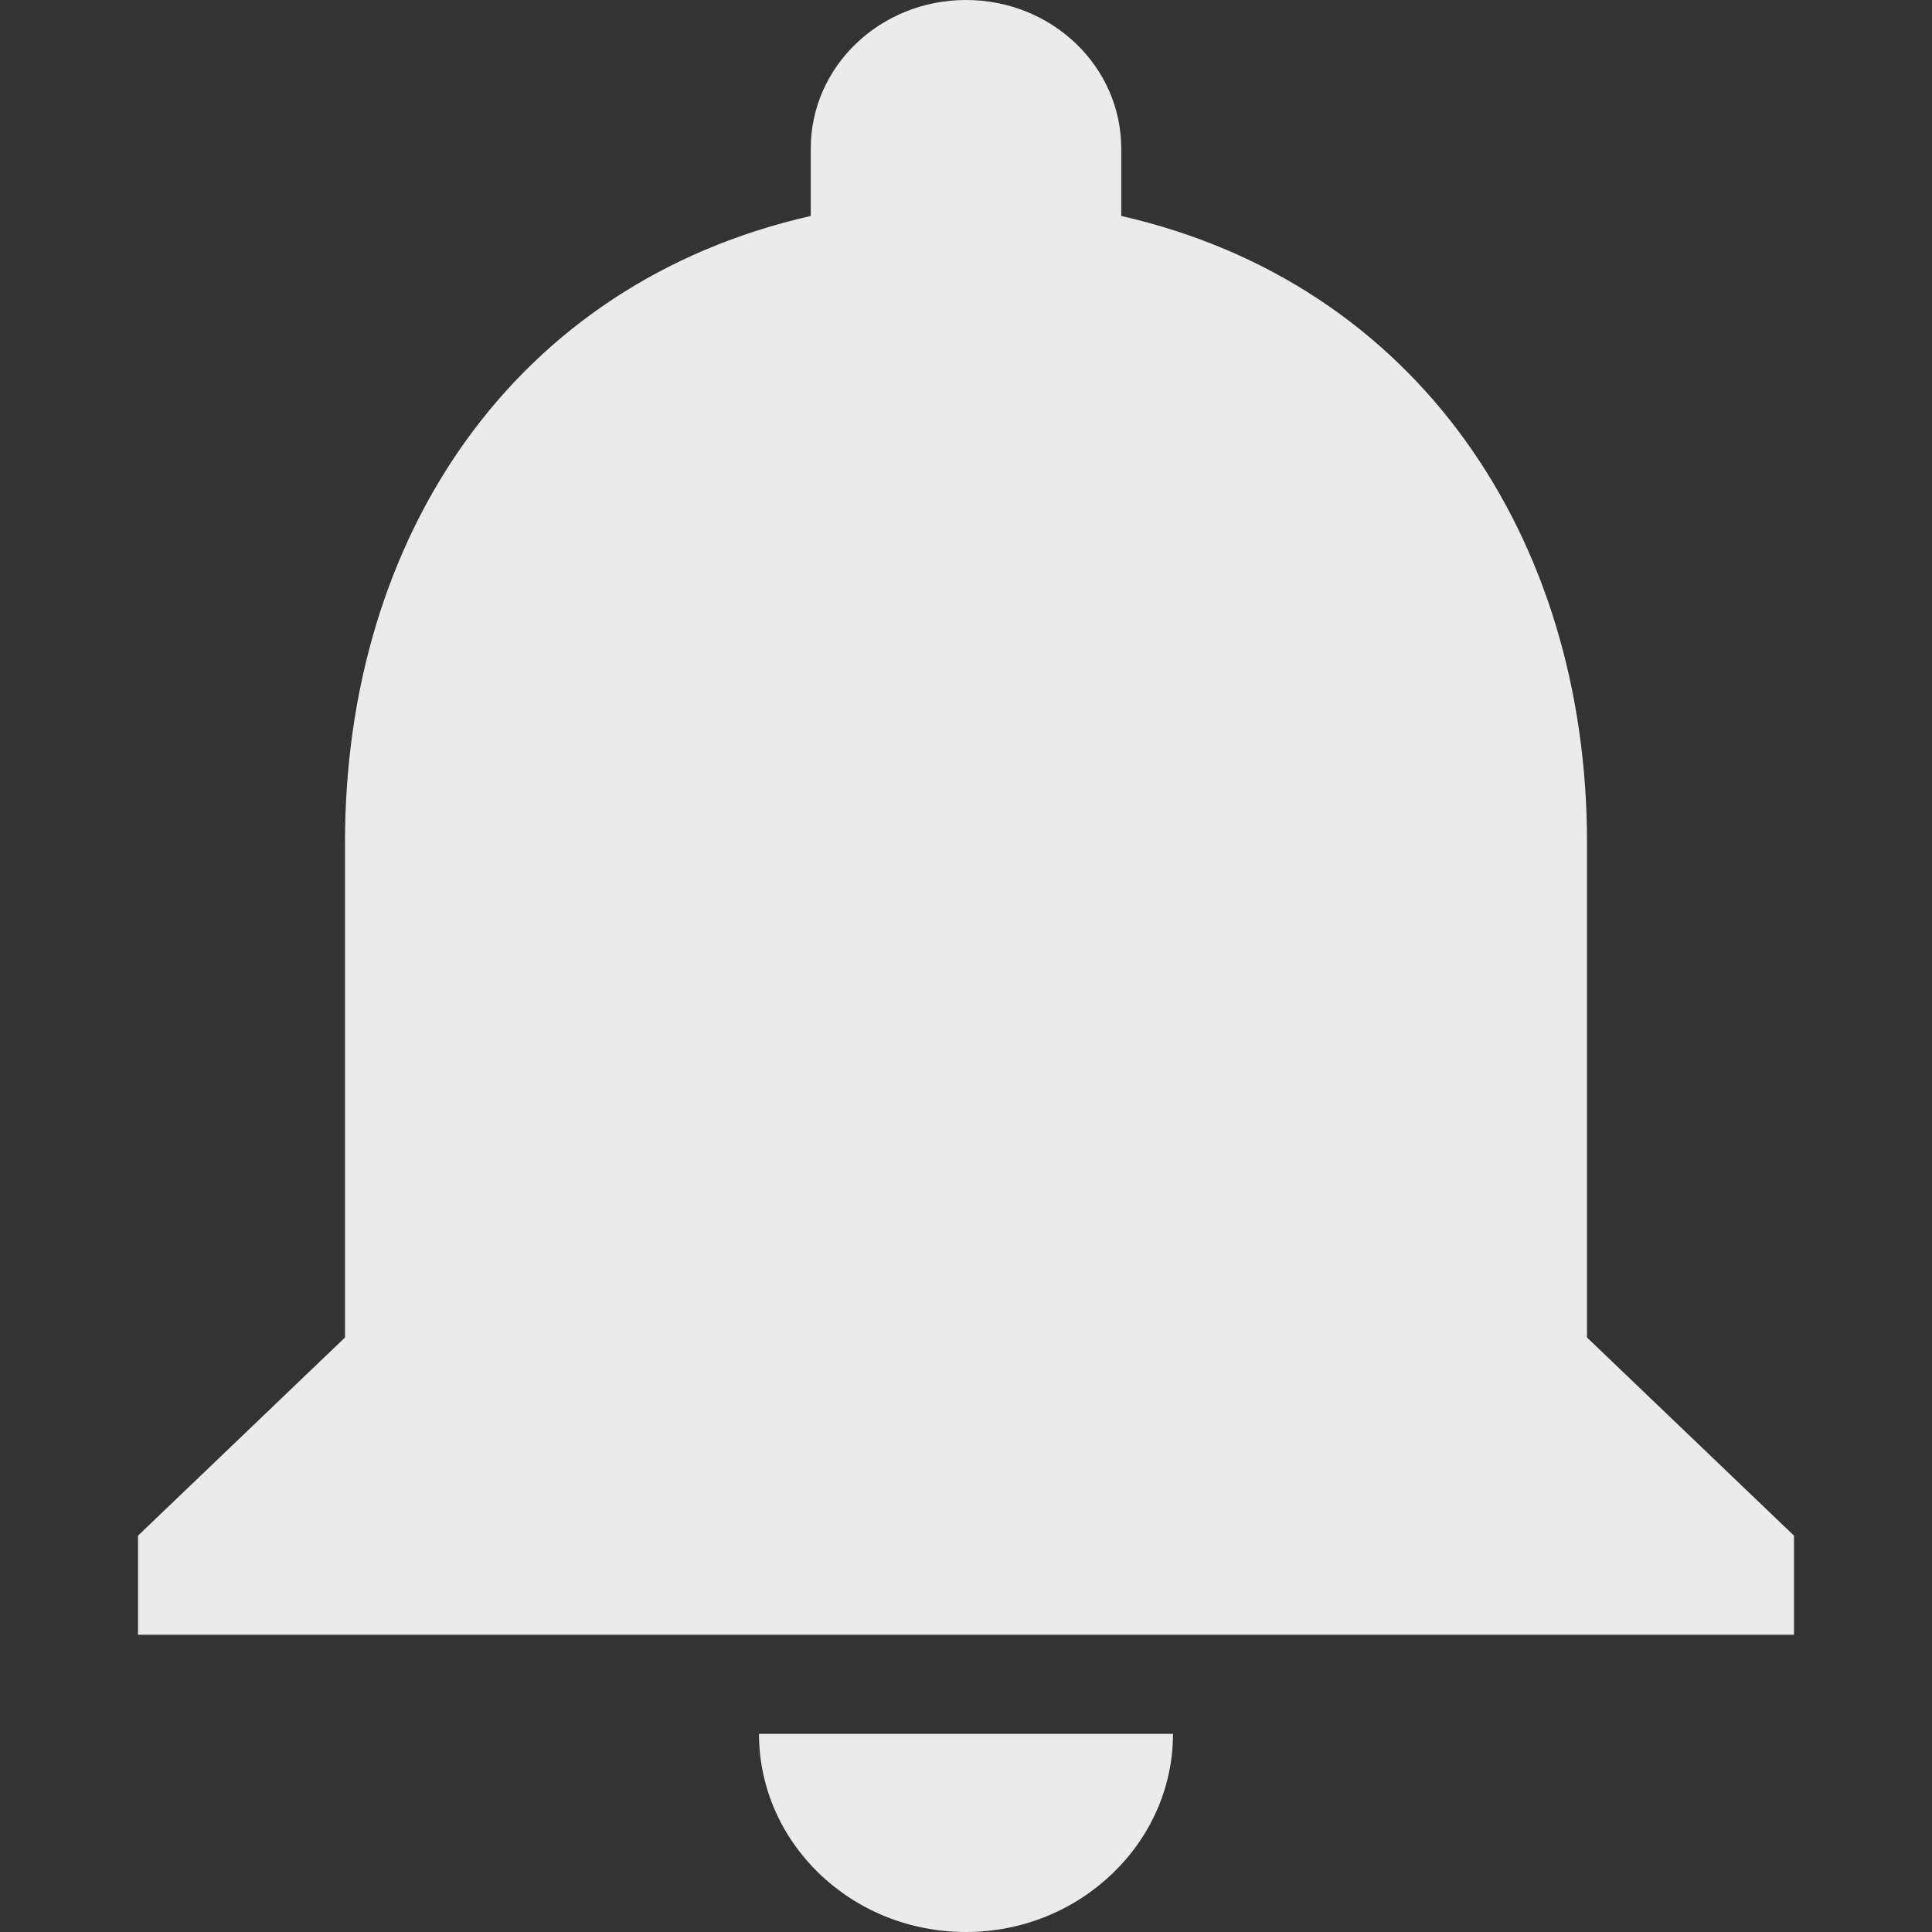 <?xml version="1.0" encoding="UTF-8"?>
<svg width="14px" height="14px" viewBox="0 0 14 14" version="1.1" xmlns="http://www.w3.org/2000/svg" xmlns:xlink="http://www.w3.org/1999/xlink">
    <rect x="0" y="0" width="14" height="14" fill="#333333" stroke="none"/>
    <title>94F5F268-2C69-43AC-98C7-3D4D8377E92F@1.00x</title>
    <defs>
        <path d="M7,14 C7.825,14 8.5,13.354 8.5,12.564 L5.5,12.564 C5.5,13.354 6.168,14 7,14 Z M11.5,9.692 L11.5,6.103 C11.5,3.898 10.27,2.053 8.125,1.565 L8.125,1.077 C8.125,0.481 7.622,0 7,0 C6.378,0 5.875,0.481 5.875,1.077 L5.875,1.565 C3.723,2.053 2.5,3.891 2.5,6.103 L2.5,9.692 L1,11.128 L1,11.846 L13,11.846 L13,11.128 L11.5,9.692 Z" id="path-1"></path>
    </defs>
    <g id="Remote_part02" stroke="none" stroke-width="1" fill="none" fill-rule="evenodd" opacity="0.9">
        <g id="2.0.원격협업-화면_GNB소스-정리_02" transform="translate(-875, -191)">
            <g id="message" transform="translate(773, 28)">
                <g id="texting-area">
                    <g id="notifi01" transform="translate(102, 159)">
                        <g id="Group-9">
                            <g id="mess_ic_remote" transform="translate(0, 4)">
                                <g id="icn">
                                    <mask id="mask-2" fill="white">
                                        <use xlink:href="#path-1"></use>
                                    </mask>
                                    <use id="ic_start_cowork" fill="#FFFFFF" fill-rule="nonzero" xlink:href="#path-1"></use>
                                </g>
                            </g>
                        </g>
                    </g>
                </g>
            </g>
        </g>
    </g>
</svg>